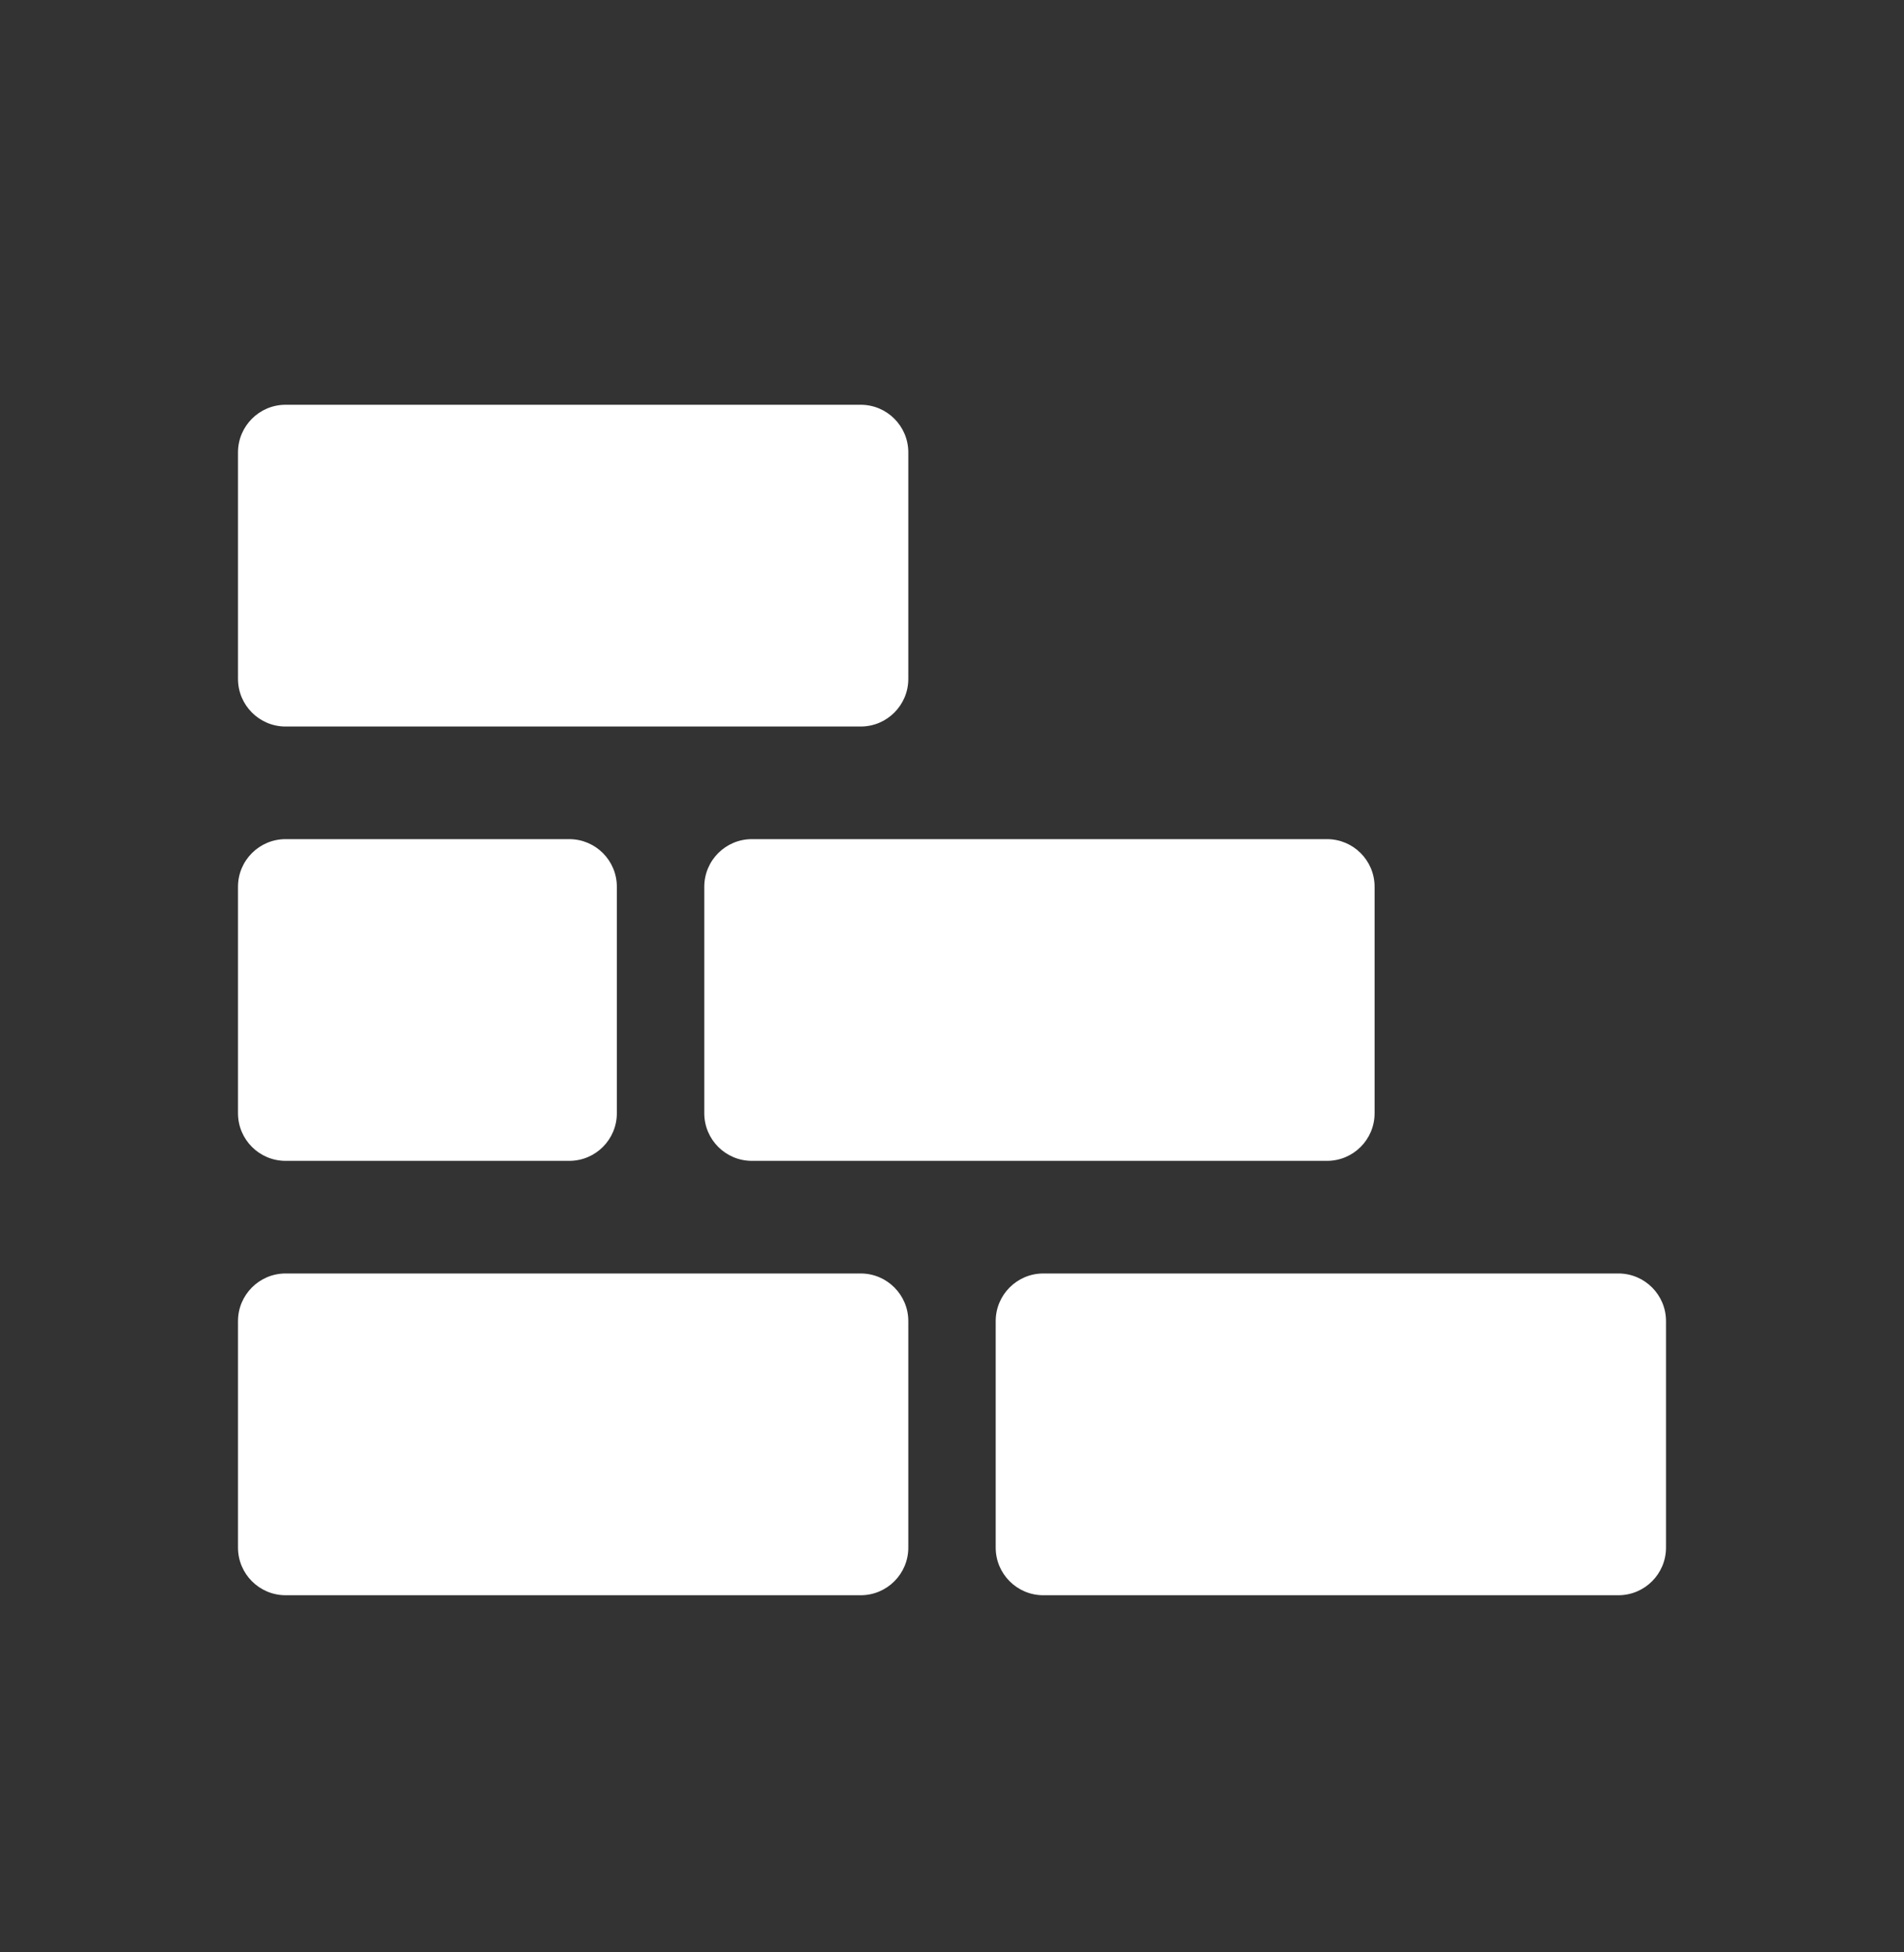 <svg width="40" height="41" viewBox="0 0 40 41" fill="none" xmlns="http://www.w3.org/2000/svg">
<rect x="0" y="0" width="40" height="41" fill="#333333" stroke="none"/>
<path d="M5 9.5C5 8.948 5.448 8.5 6 8.5H18.082C18.634 8.5 19.082 8.948 19.082 9.5V14.257C19.082 14.809 18.634 15.257 18.082 15.257H6C5.448 15.257 5 14.809 5 14.257V9.5Z" fill="white"/>
<path d="M5 18.622C5 18.069 5.448 17.622 6 17.622H11.959C12.511 17.622 12.959 18.069 12.959 18.622V23.378C12.959 23.931 12.511 24.378 11.959 24.378H6C5.448 24.378 5 23.931 5 23.378V18.622Z" fill="white"/>
<path d="M14.796 18.622C14.796 18.069 15.244 17.622 15.796 17.622H27.878C28.43 17.622 28.878 18.069 28.878 18.622V23.378C28.878 23.931 28.43 24.378 27.878 24.378H15.796C15.244 24.378 14.796 23.931 14.796 23.378V18.622Z" fill="white"/>
<path d="M5 27.743C5 27.191 5.448 26.743 6 26.743H18.082C18.634 26.743 19.082 27.191 19.082 27.743V32.5C19.082 33.052 18.634 33.5 18.082 33.5H6C5.448 33.5 5 33.052 5 32.5V27.743Z" fill="white"/>
<path d="M20.918 27.743C20.918 27.191 21.366 26.743 21.918 26.743H34C34.552 26.743 35 27.191 35 27.743V32.5C35 33.052 34.552 33.5 34 33.5H21.918C21.366 33.5 20.918 33.052 20.918 32.5V27.743Z" fill="white"/>
</svg>
